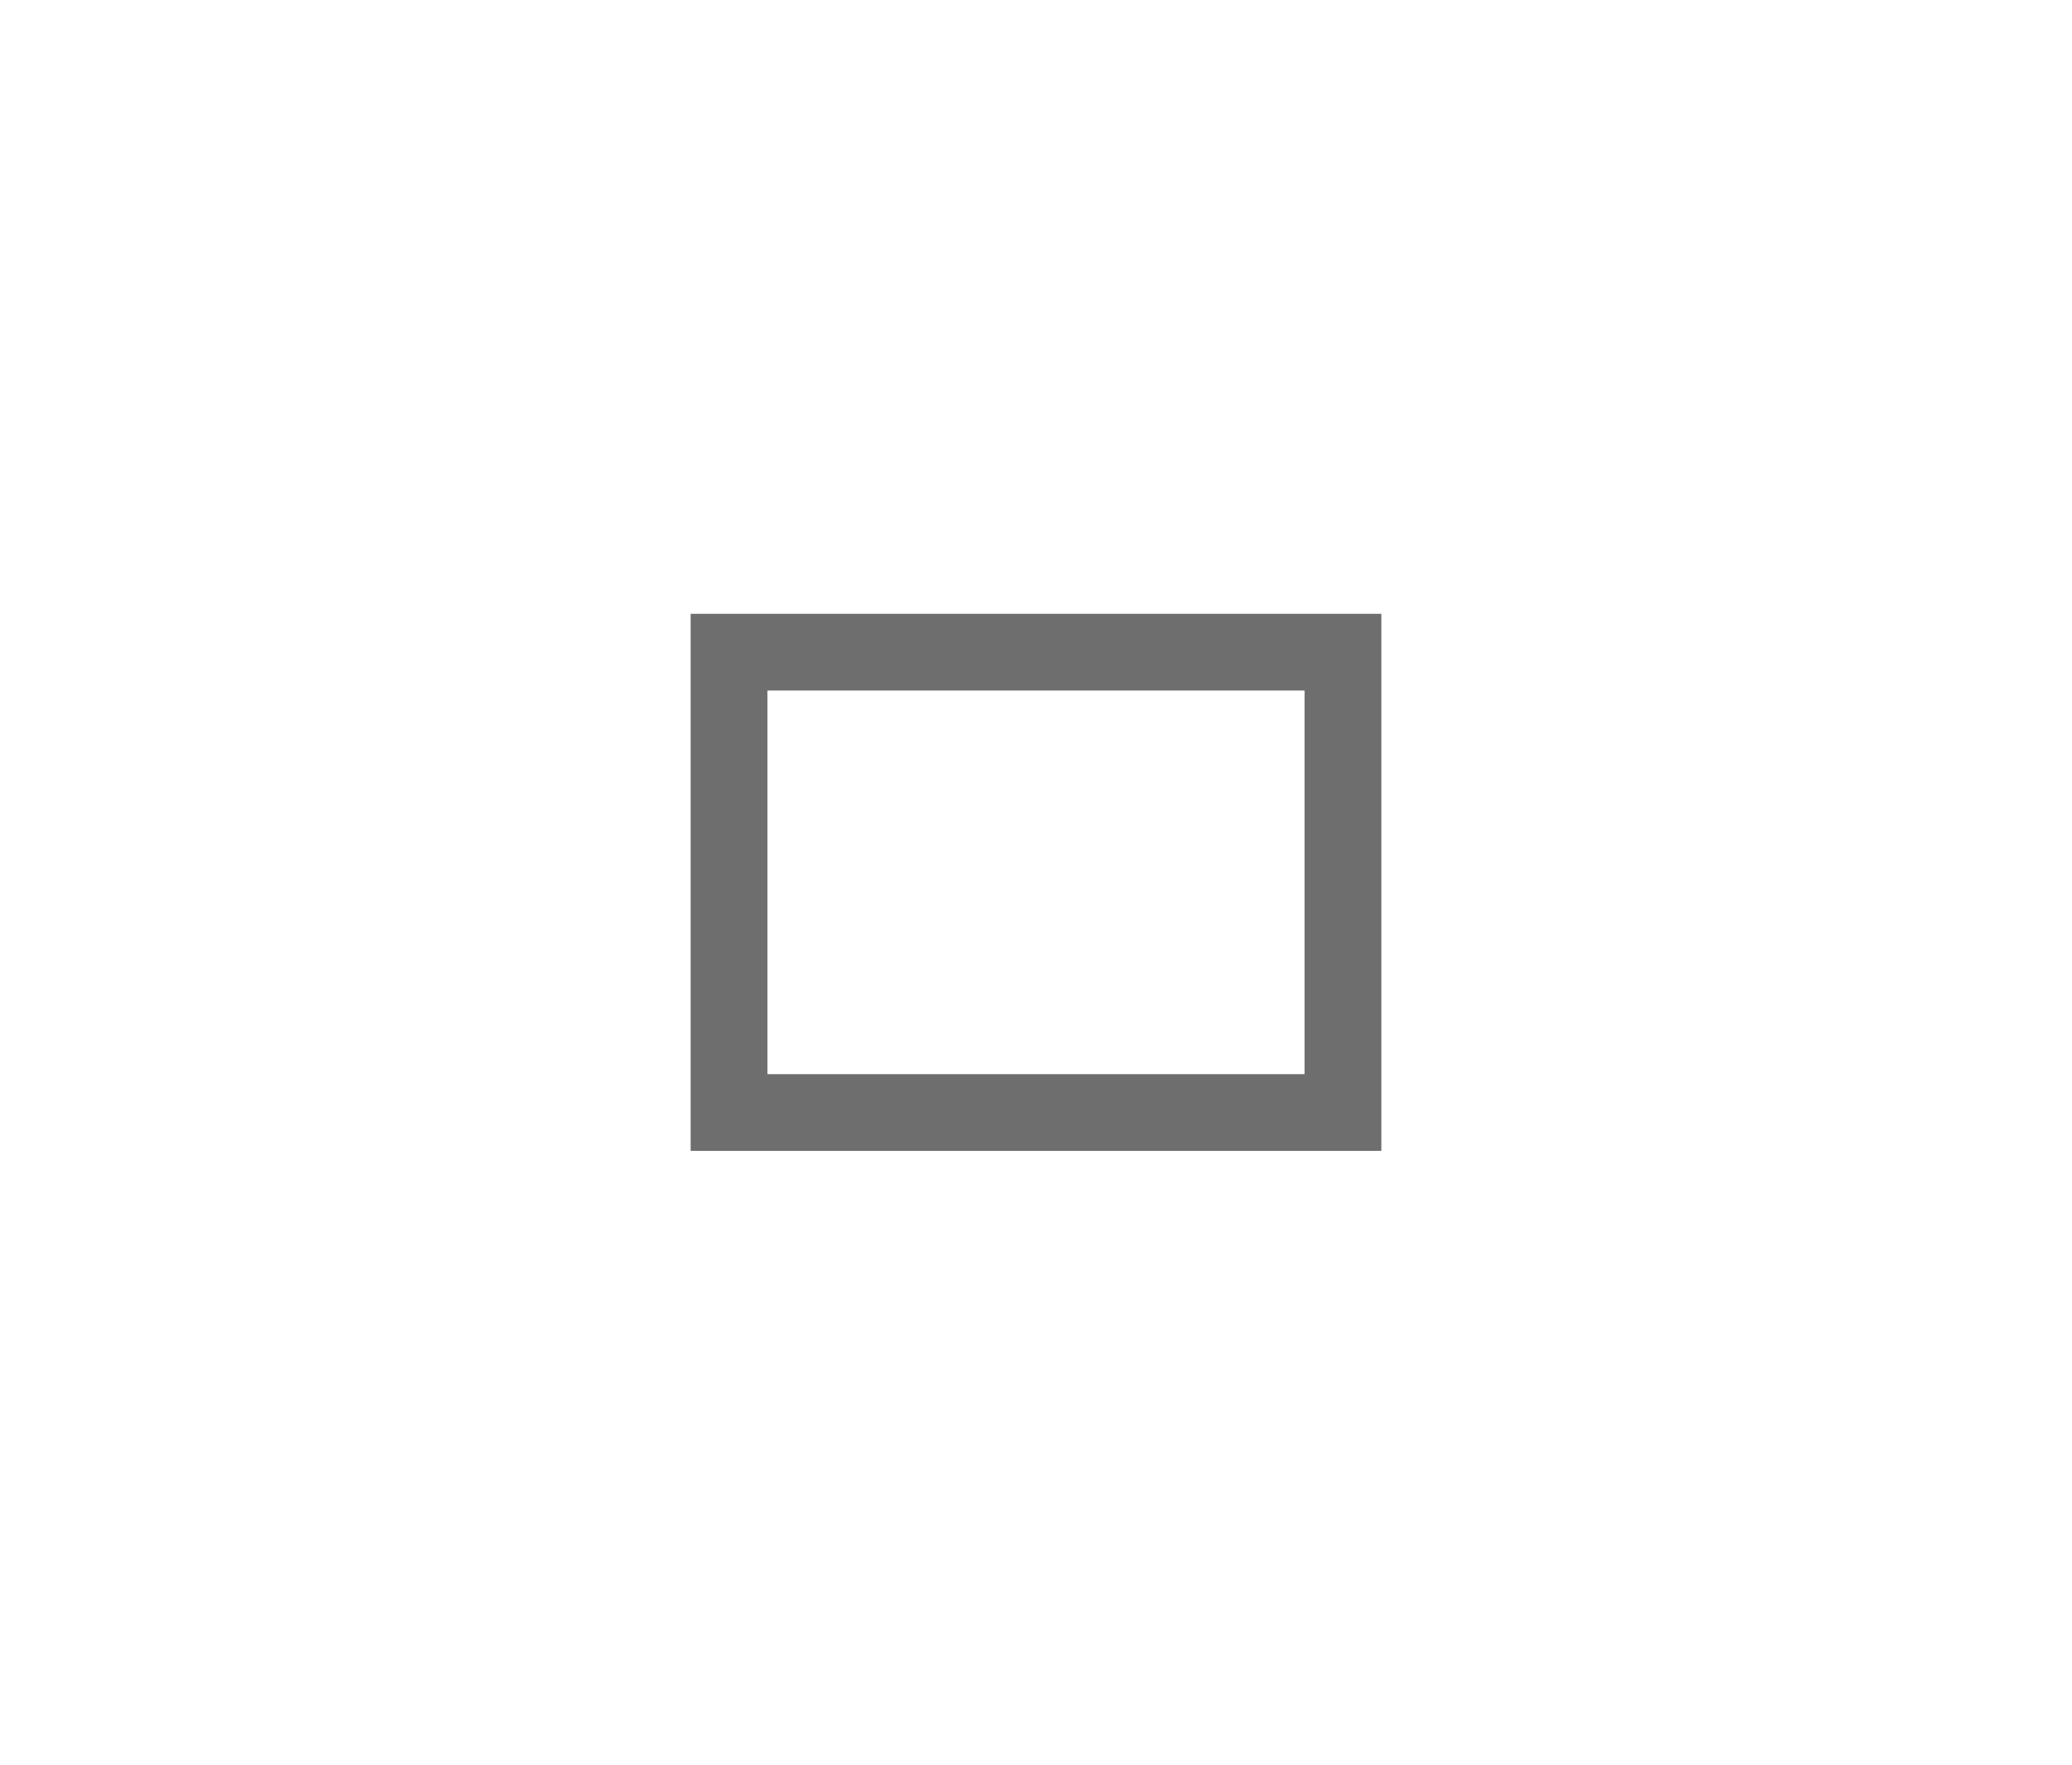 <?xml version="1.0" encoding="UTF-8"?>
<svg width="27px" height="23px" viewBox="0 0 27 23" version="1.1" xmlns="http://www.w3.org/2000/svg" xmlns:xlink="http://www.w3.org/1999/xlink">
    <!-- Generator: Sketch 3.8.3 (29802) - http://www.bohemiancoding.com/sketch -->
    <title>max-icon-backdrop</title>
    <desc>Created with Sketch.</desc>
    <defs></defs>
    <g id="Page-1" stroke="none" stroke-width="1" fill="none" fill-rule="evenodd" opacity="0.7">
        <g id="Group" transform="translate(-41, 0)">
            <g id="titlebutton-maximize-backdrop-dark" transform="translate(41, 0)">
                <rect id="Rectangle-11" fill-opacity="0.289" fill="#000000" opacity="0" x="0" y="0" width="27" height="23"></rect>
                <path d="M9,13.25 L9,15 L10.8,15 L16.2,15 L18,15 L18,13.25 L18,9.75 L18,8 L16.2,8 L10.8,8 L9,8 L9,9.75 L9,13.25 Z M10,14 L17,14 L17,9 L10,9 L10,14 Z" id="maximize_normal" fill="#303030"></path>
            </g>
        </g>
    </g>
</svg>